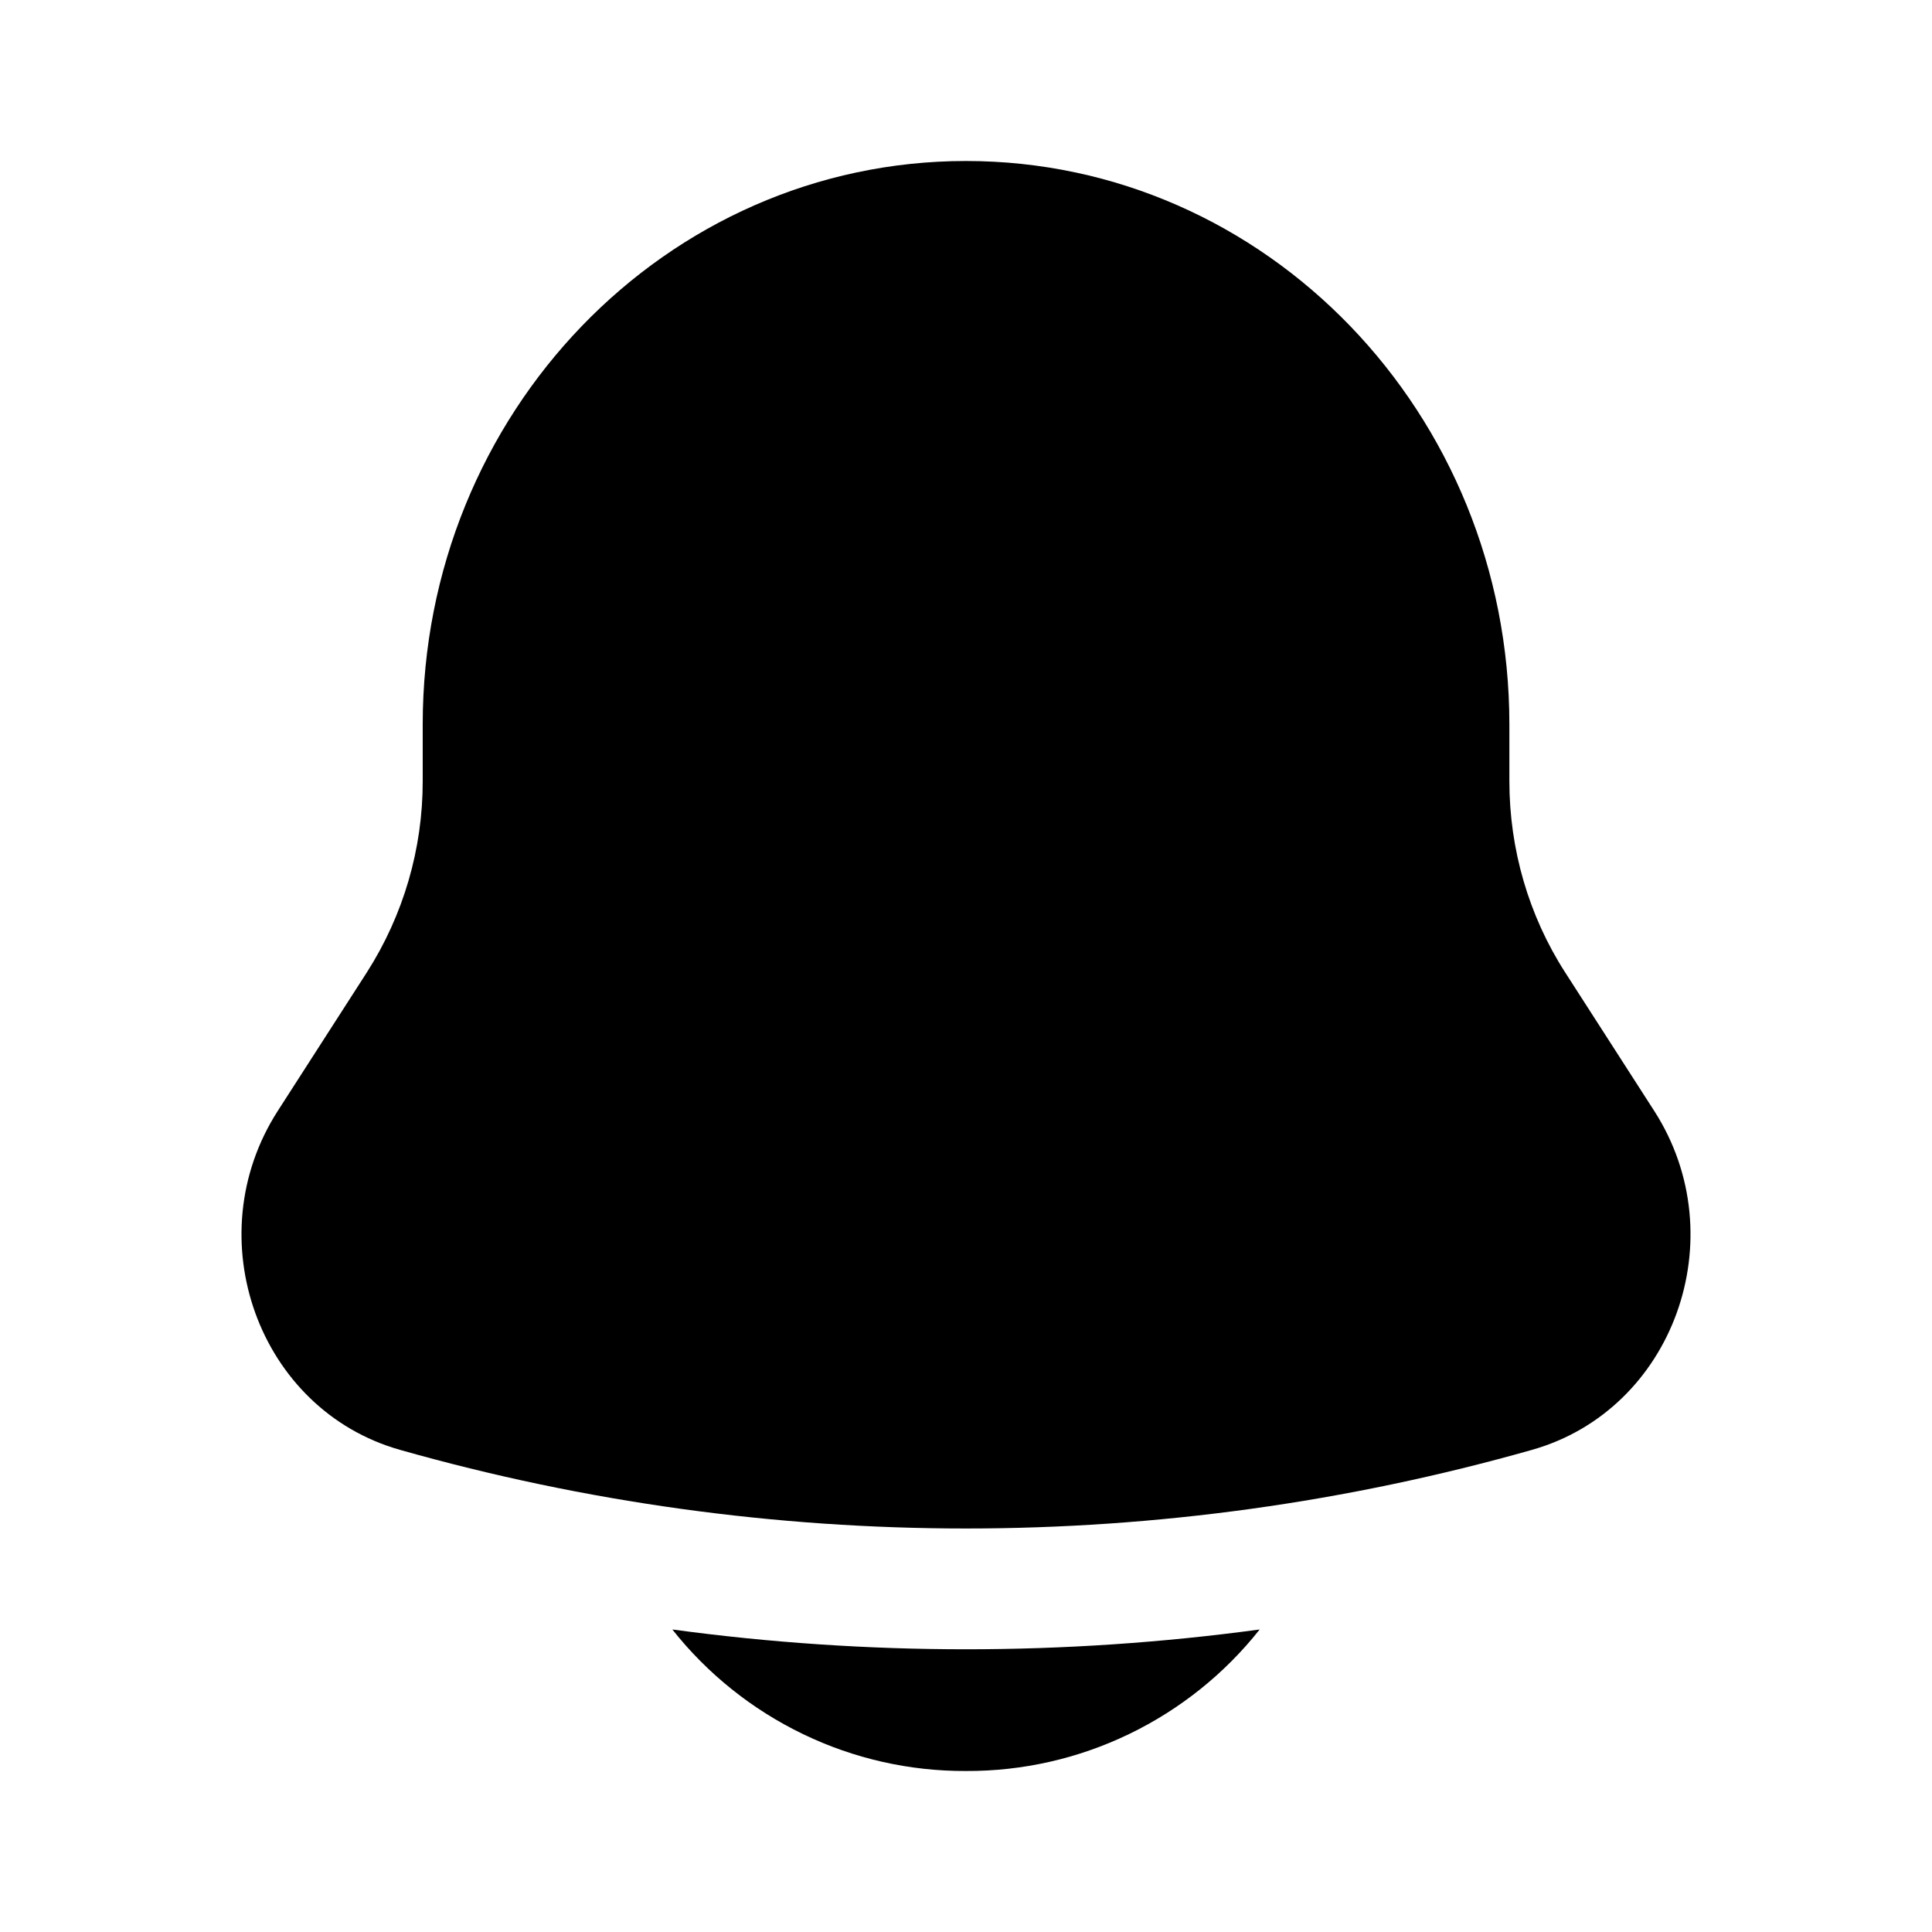 <svg width="24" height="24" viewBox="0 0 24 24" fill="none" xmlns="http://www.w3.org/2000/svg">
<g clip-path="url(#clip0_221_17838)">
<path d="M8.352 20.242C8.787 20.792 9.342 21.236 9.974 21.541C10.605 21.846 11.298 22.003 12 22C12.701 22.003 13.394 21.846 14.026 21.541C14.658 21.236 15.213 20.792 15.648 20.242C13.227 20.57 10.773 20.57 8.352 20.242ZM18.75 9V9.704C18.75 10.549 18.99 11.375 19.442 12.078L20.55 13.801C21.561 15.375 20.789 17.514 19.03 18.011C14.434 19.313 9.566 19.313 4.97 18.011C3.211 17.514 2.439 15.375 3.45 13.801L4.558 12.078C5.011 11.369 5.252 10.545 5.251 9.704V9C5.251 5.134 8.273 2 12 2C15.727 2 18.75 5.134 18.75 9Z" fill="black"/>
</g>
<defs>
<clipPath id="clip0_221_17838">
<rect width="24" height="24" fill="white"/>
</clipPath>
</defs>
</svg>
